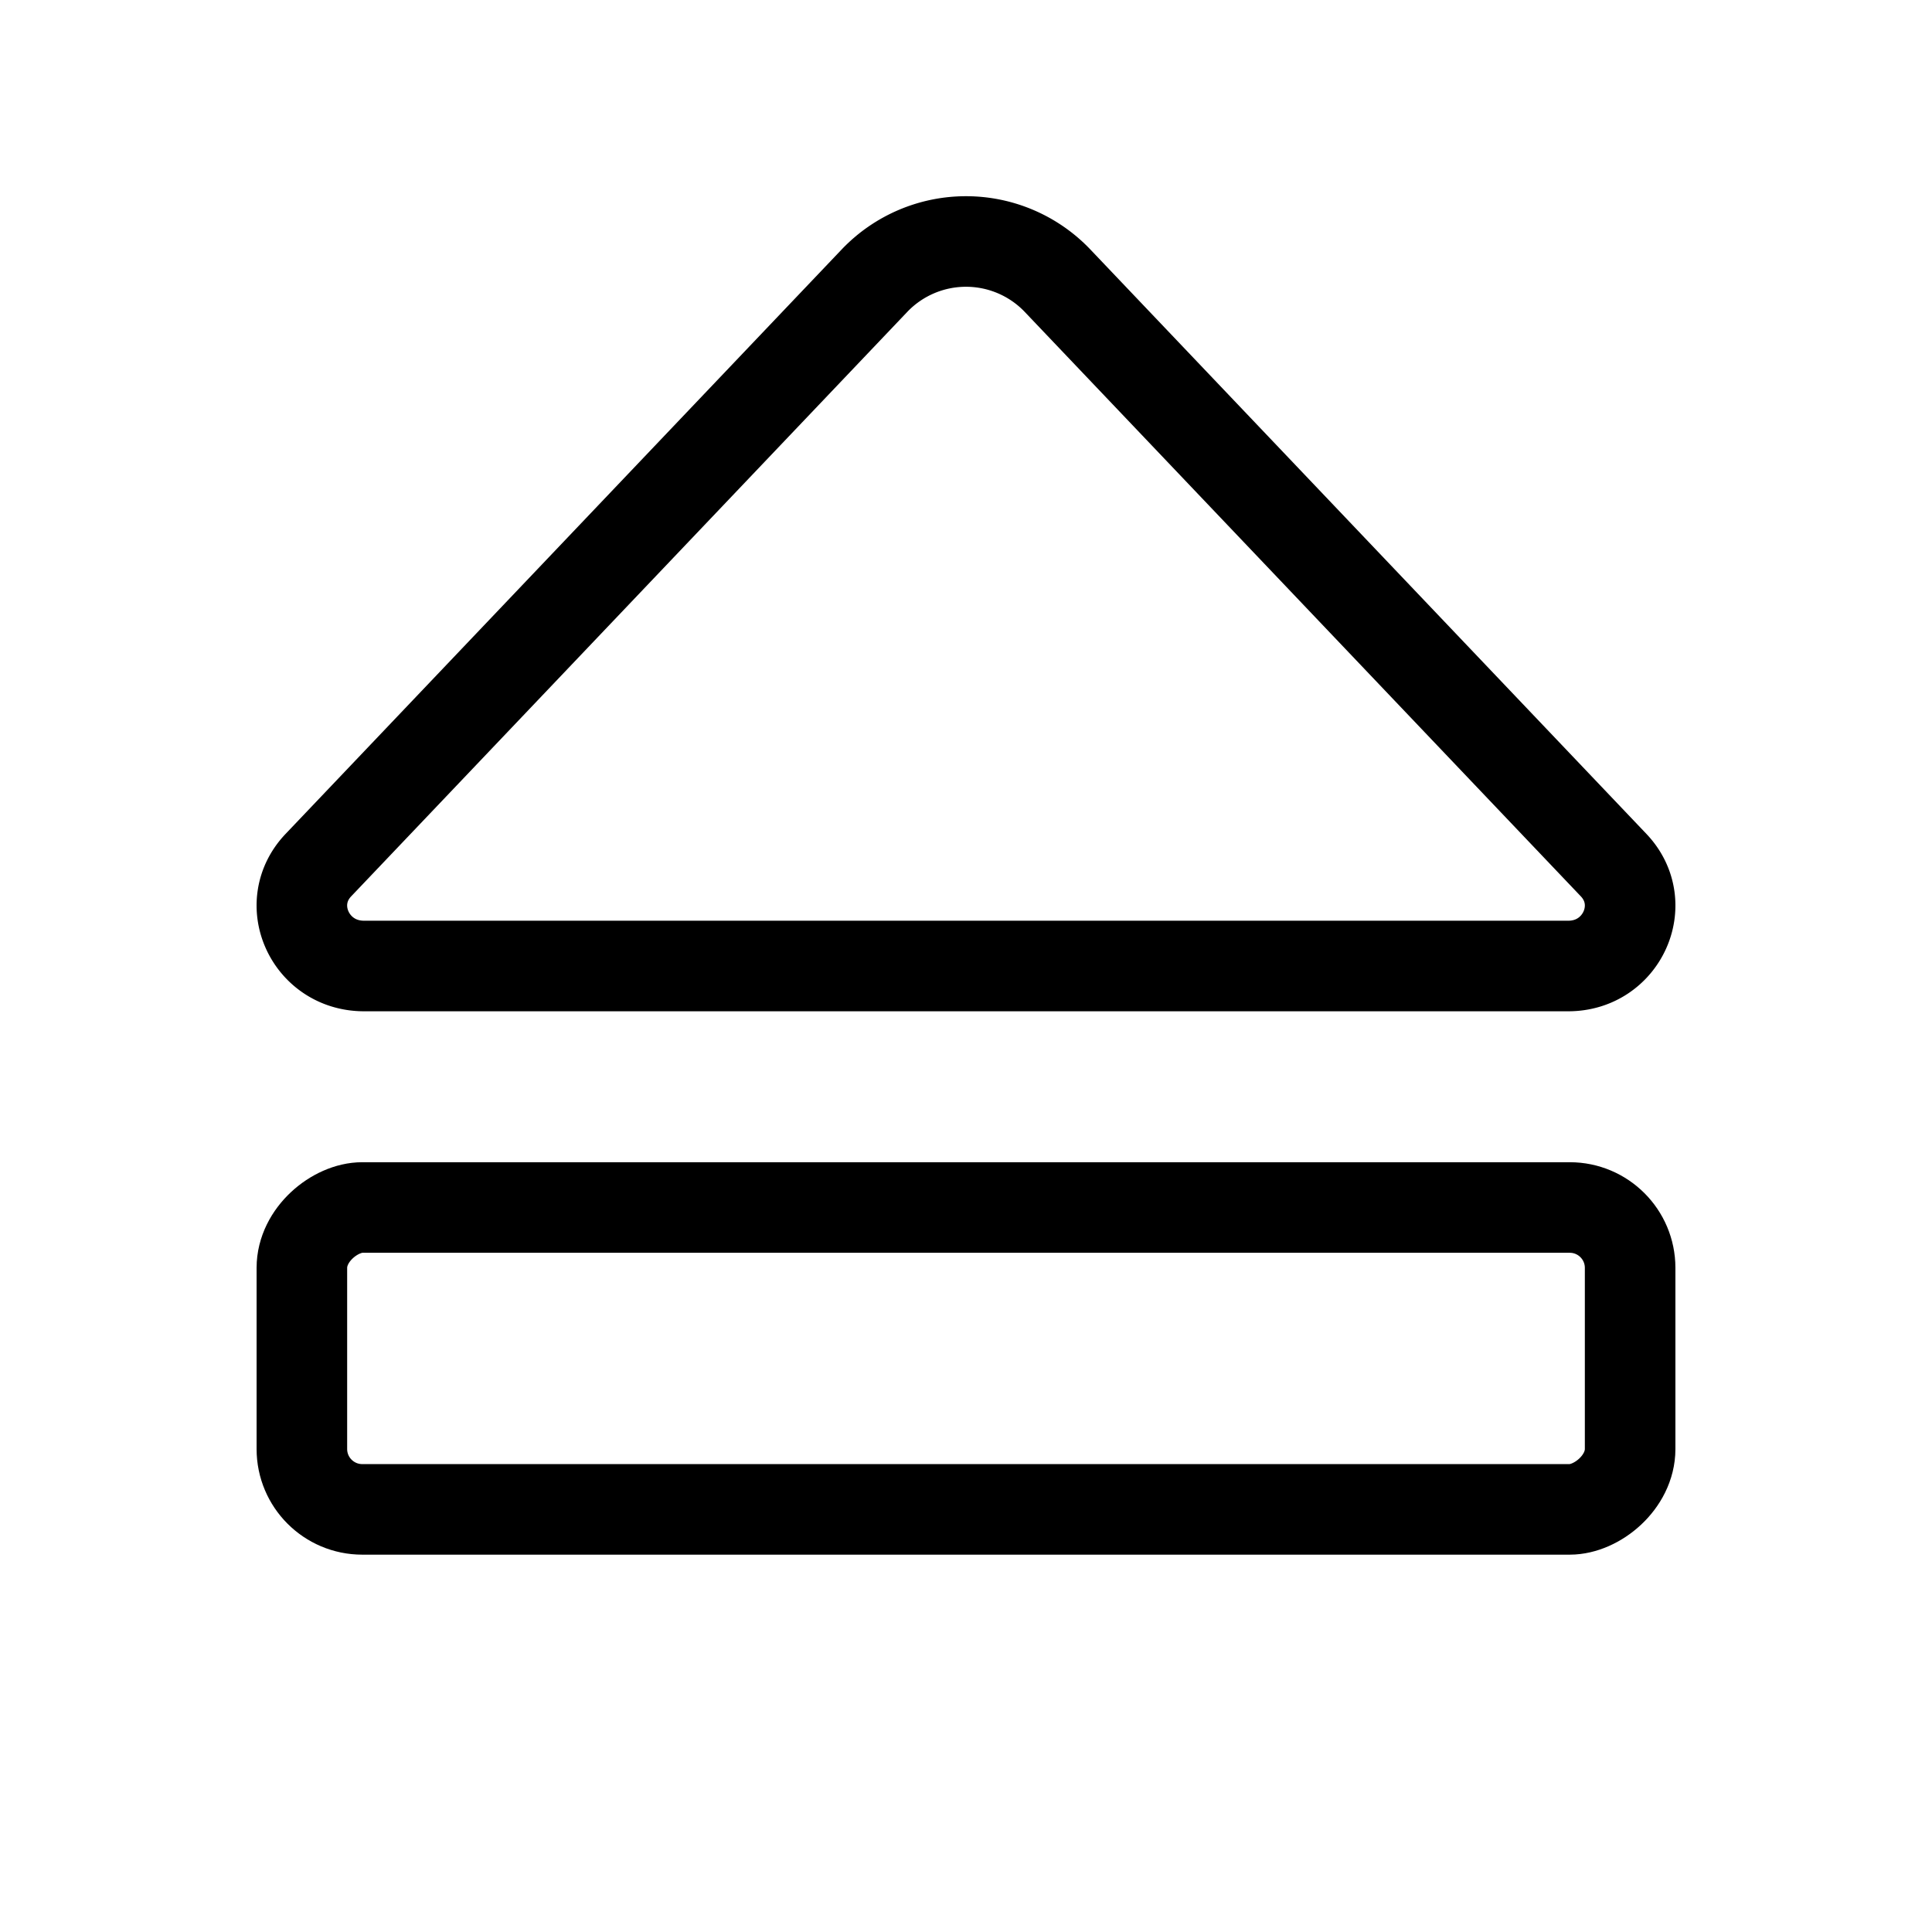 <svg xmlns="http://www.w3.org/2000/svg" viewBox="0 0 256 256"><rect width="256" height="256" fill="none"/><rect x="108" y="92" width="40" height="176" rx="8" transform="translate(-52 308) rotate(-90)" fill="none" stroke="currentColor" stroke-linecap="round" stroke-linejoin="round" stroke-width="12"/><path d="M42.19,114.63l73.74-77.5a16.76,16.76,0,0,1,24.14,0l73.74,77.5c4.85,5.1,1.12,13.37-6,13.37H48.23C41.07,128,37.34,119.73,42.19,114.63Z" fill="none" stroke="currentColor" stroke-linecap="round" stroke-linejoin="round" stroke-width="12"/></svg>